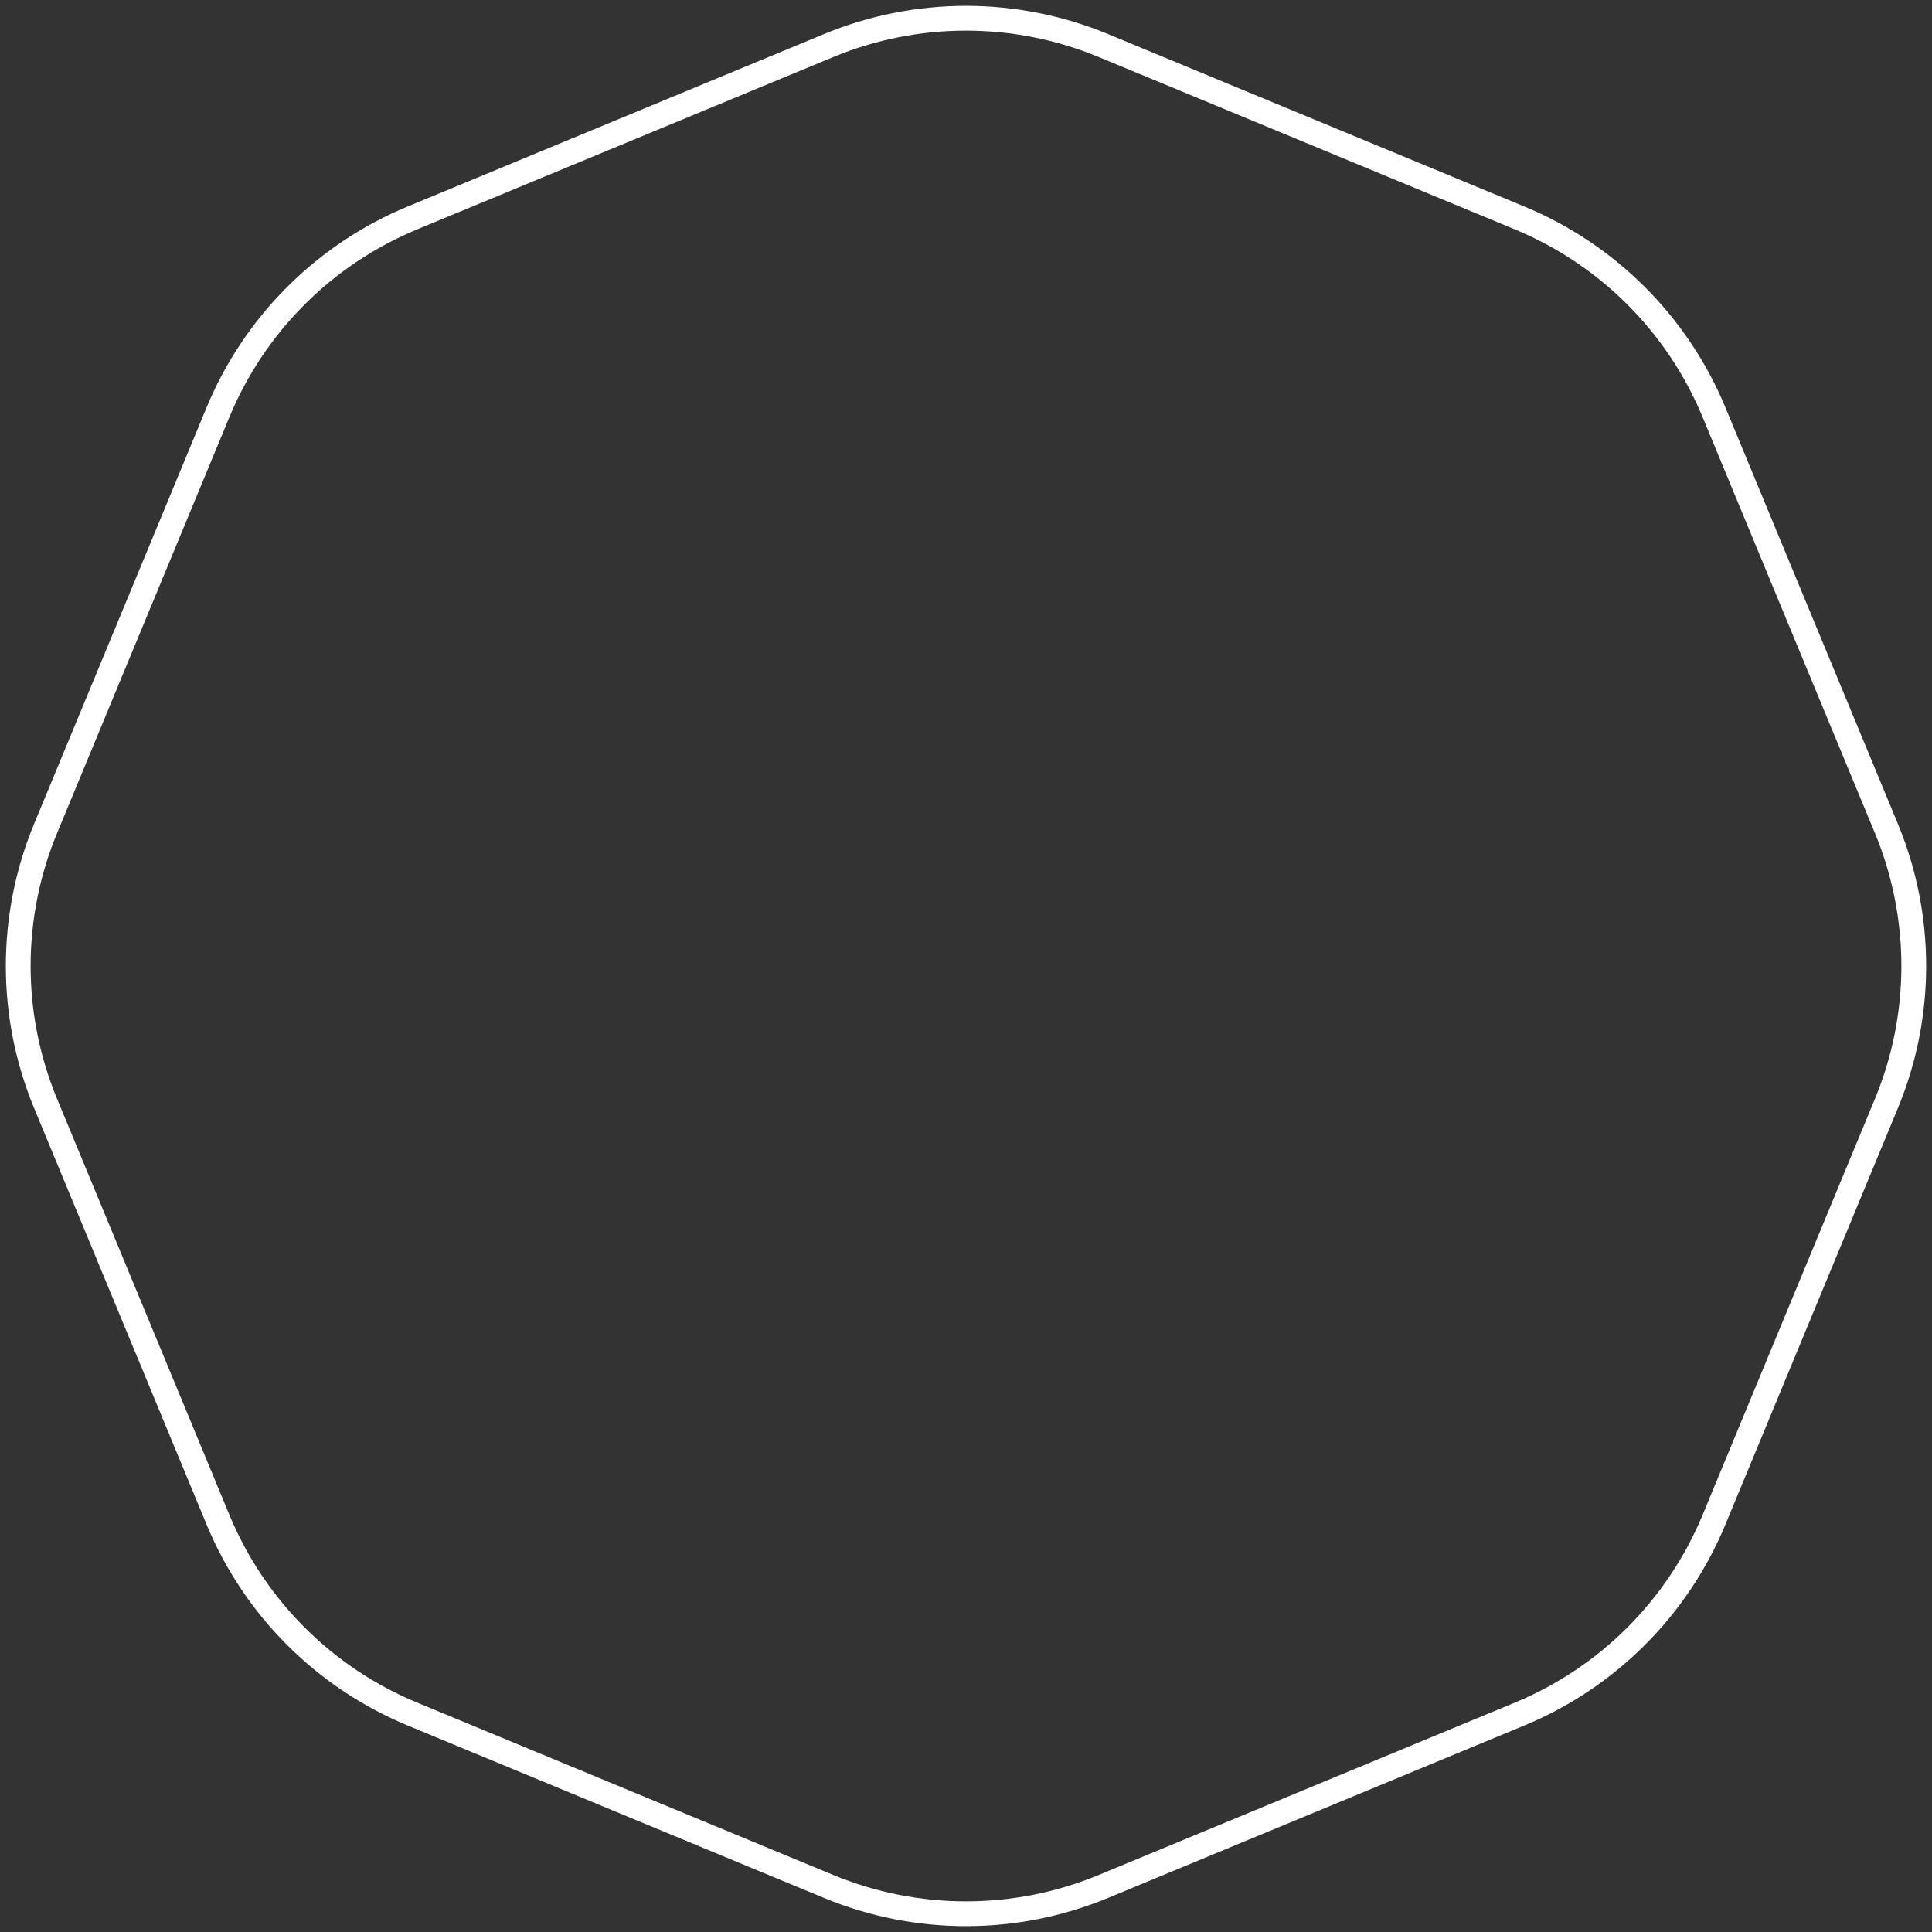 <svg width="156" height="156" viewBox="0 0 156 156" fill="none" xmlns="http://www.w3.org/2000/svg">
<rect x="0" y="0" width="156" height="156" fill="#333333" stroke="none"/>
<path d="M66.902 3.679C74.008 0.736 81.992 0.736 89.098 3.679L122.705 17.6C129.811 20.543 135.457 26.189 138.4 33.295L152.321 66.902C155.264 74.008 155.264 81.992 152.321 89.098L138.4 122.705C135.457 129.811 129.811 135.457 122.705 138.4L89.098 152.321C81.992 155.264 74.008 155.264 66.902 152.321L33.295 138.4C26.189 135.457 20.543 129.811 17.6 122.705L3.679 89.098C0.736 81.992 0.736 74.008 3.679 66.902L17.6 33.295C20.543 26.189 26.189 20.543 33.295 17.6L66.902 3.679Z" stroke="white" stroke-width="2"/>
</svg>
